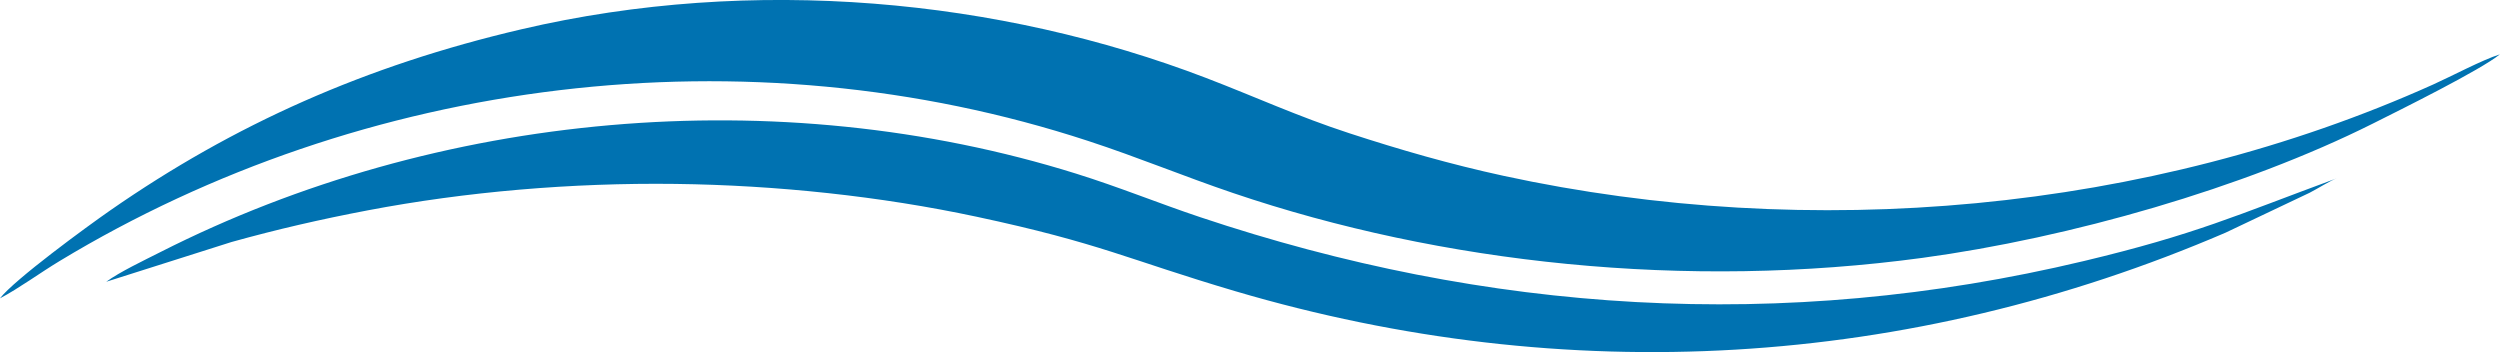 <svg width="142" height="20" viewBox="0 0 142 20" fill="none" xmlns="http://www.w3.org/2000/svg">
<path fill-rule="evenodd" clip-rule="evenodd" d="M6.04 16.002L13.151 13.746C15.721 13.031 18.213 12.456 20.893 11.947C26.467 10.888 32.472 10.374 38.354 10.446C44.123 10.518 50.025 11.148 55.46 12.308C62.526 13.817 64.043 14.732 70.172 16.542C88.947 22.08 108.391 20.958 126.404 13.219L131.19 10.947C131.643 10.716 132.357 10.259 132.733 10.126C126.995 12.241 124.715 13.31 118.36 14.828C101.199 18.924 84.424 17.774 68.168 12.334C65.785 11.537 63.574 10.627 61.117 9.861C44.152 4.564 24.857 6.335 9.123 14.312C8.13 14.815 6.826 15.433 6.04 15.999V16.002ZM0 16.945C1.07 16.383 2.251 15.512 3.387 14.826C20.631 4.403 42.397 1.646 61.806 8.005C64.691 8.95 67.19 9.998 70.037 10.963C81.889 14.982 95.791 16.463 109.191 14.647C117.548 13.513 127.459 10.686 134.775 7.021C136.323 6.246 140.916 3.97 141.993 3.086C140.982 3.406 139.28 4.316 138.199 4.802C122 12.088 102.791 13.759 85.401 9.987C82.363 9.327 79.524 8.508 76.648 7.57C73.689 6.605 71.297 5.496 68.494 4.423C56.798 -0.057 42.813 -1.422 29.62 1.662C20.772 3.728 13.281 7.071 6.263 11.949C4.928 12.877 0.832 15.873 0 16.942L0 16.945Z" fill="#0072B1"/>
</svg>

